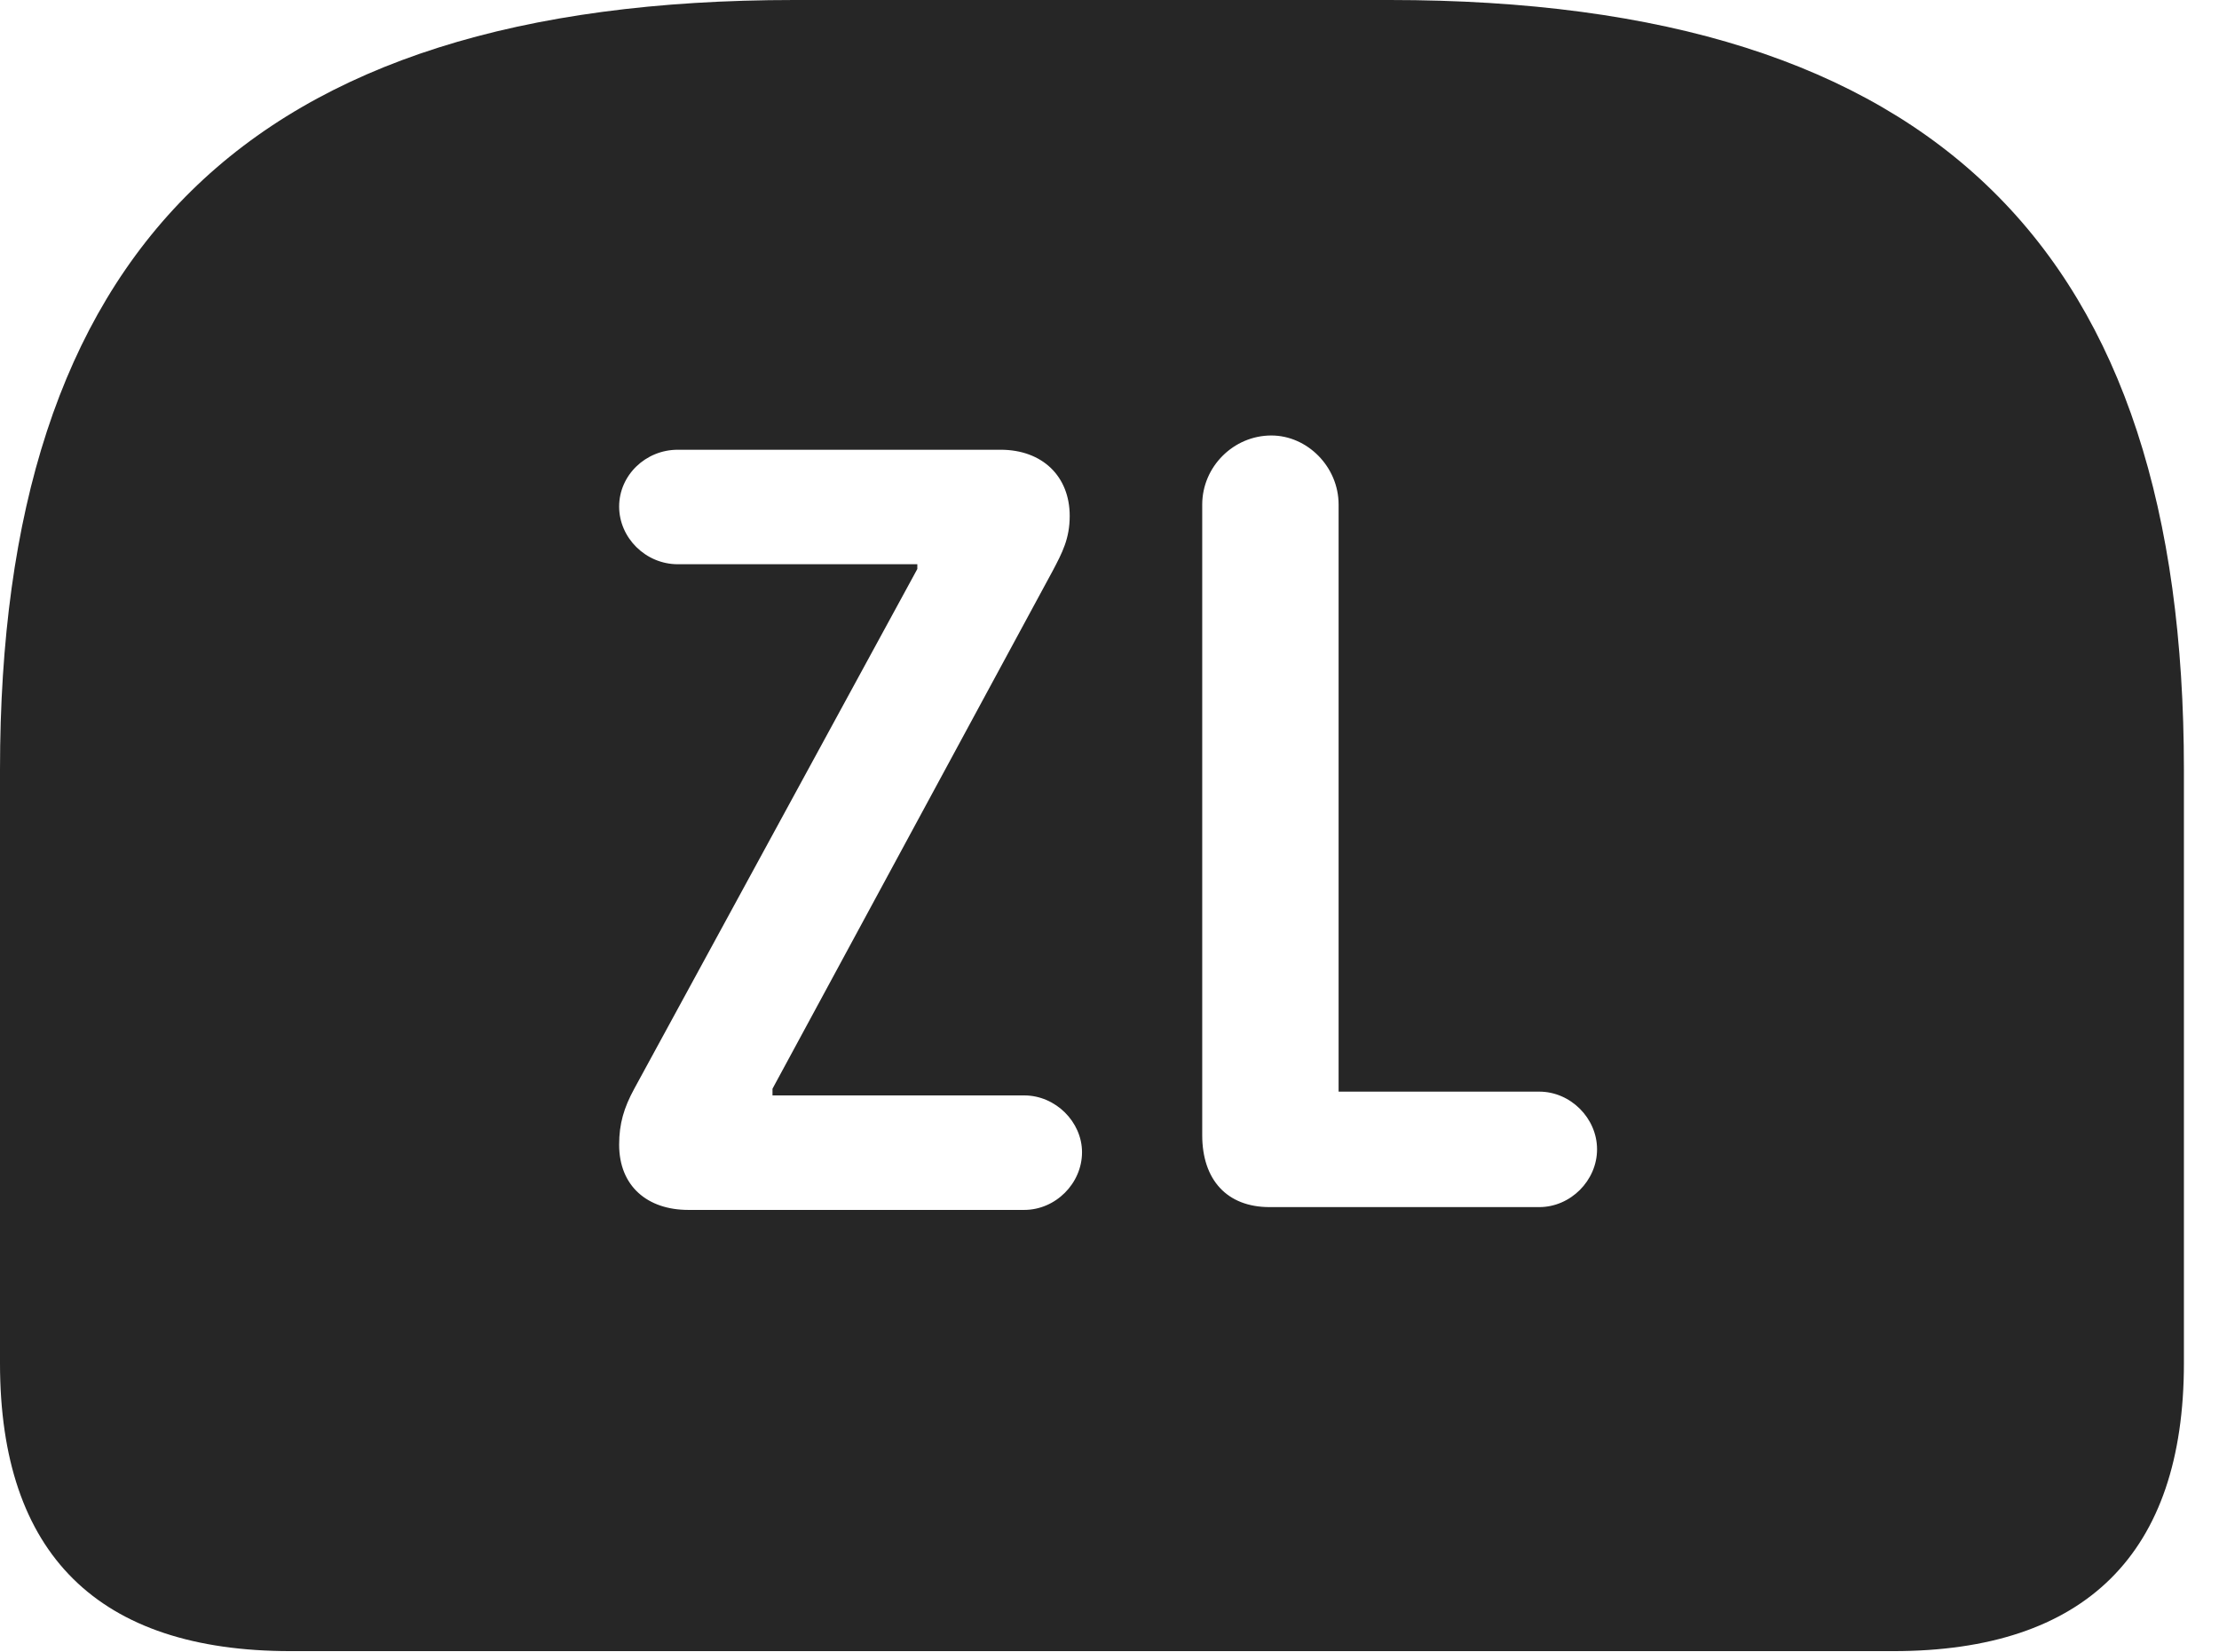 <?xml version="1.0" encoding="UTF-8"?>
<!--Generator: Apple Native CoreSVG 326-->
<!DOCTYPE svg
PUBLIC "-//W3C//DTD SVG 1.1//EN"
       "http://www.w3.org/Graphics/SVG/1.1/DTD/svg11.dtd">
<svg version="1.1" xmlns="http://www.w3.org/2000/svg" xmlns:xlink="http://www.w3.org/1999/xlink" viewBox="0 0 22.891 17.041">
 <g>
  <rect height="17.041" opacity="0" width="22.891" x="0" y="0"/>
  <path d="M22.529 7.939L22.529 14.062C22.529 16.025 21.514 17.031 19.531 17.031L2.998 17.031C1.016 17.031 0 16.035 0 14.062L0 7.939C0 2.607 2.529 0 8.193 0L14.336 0C20 0 22.529 2.607 22.529 7.939ZM6.992 4.639C6.66 4.639 6.387 4.902 6.387 5.225C6.387 5.547 6.66 5.82 6.992 5.82L9.463 5.82L9.463 5.869L6.543 11.23C6.436 11.426 6.387 11.592 6.387 11.807C6.387 12.236 6.68 12.48 7.1 12.48L10.566 12.48C10.889 12.48 11.162 12.207 11.162 11.885C11.162 11.572 10.889 11.299 10.566 11.299L7.969 11.299L7.969 11.23L10.859 5.889C10.957 5.703 11.035 5.557 11.035 5.322C11.035 4.912 10.752 4.639 10.322 4.639ZM12.402 5.205L12.402 11.709C12.402 12.168 12.656 12.451 13.096 12.451L15.879 12.451C16.201 12.451 16.475 12.178 16.475 11.855C16.475 11.533 16.201 11.26 15.879 11.26L13.809 11.26L13.809 5.205C13.809 4.814 13.486 4.492 13.115 4.492C12.725 4.492 12.402 4.814 12.402 5.205Z" fill="black" fill-opacity="0.85"/>
 </g>
</svg>
